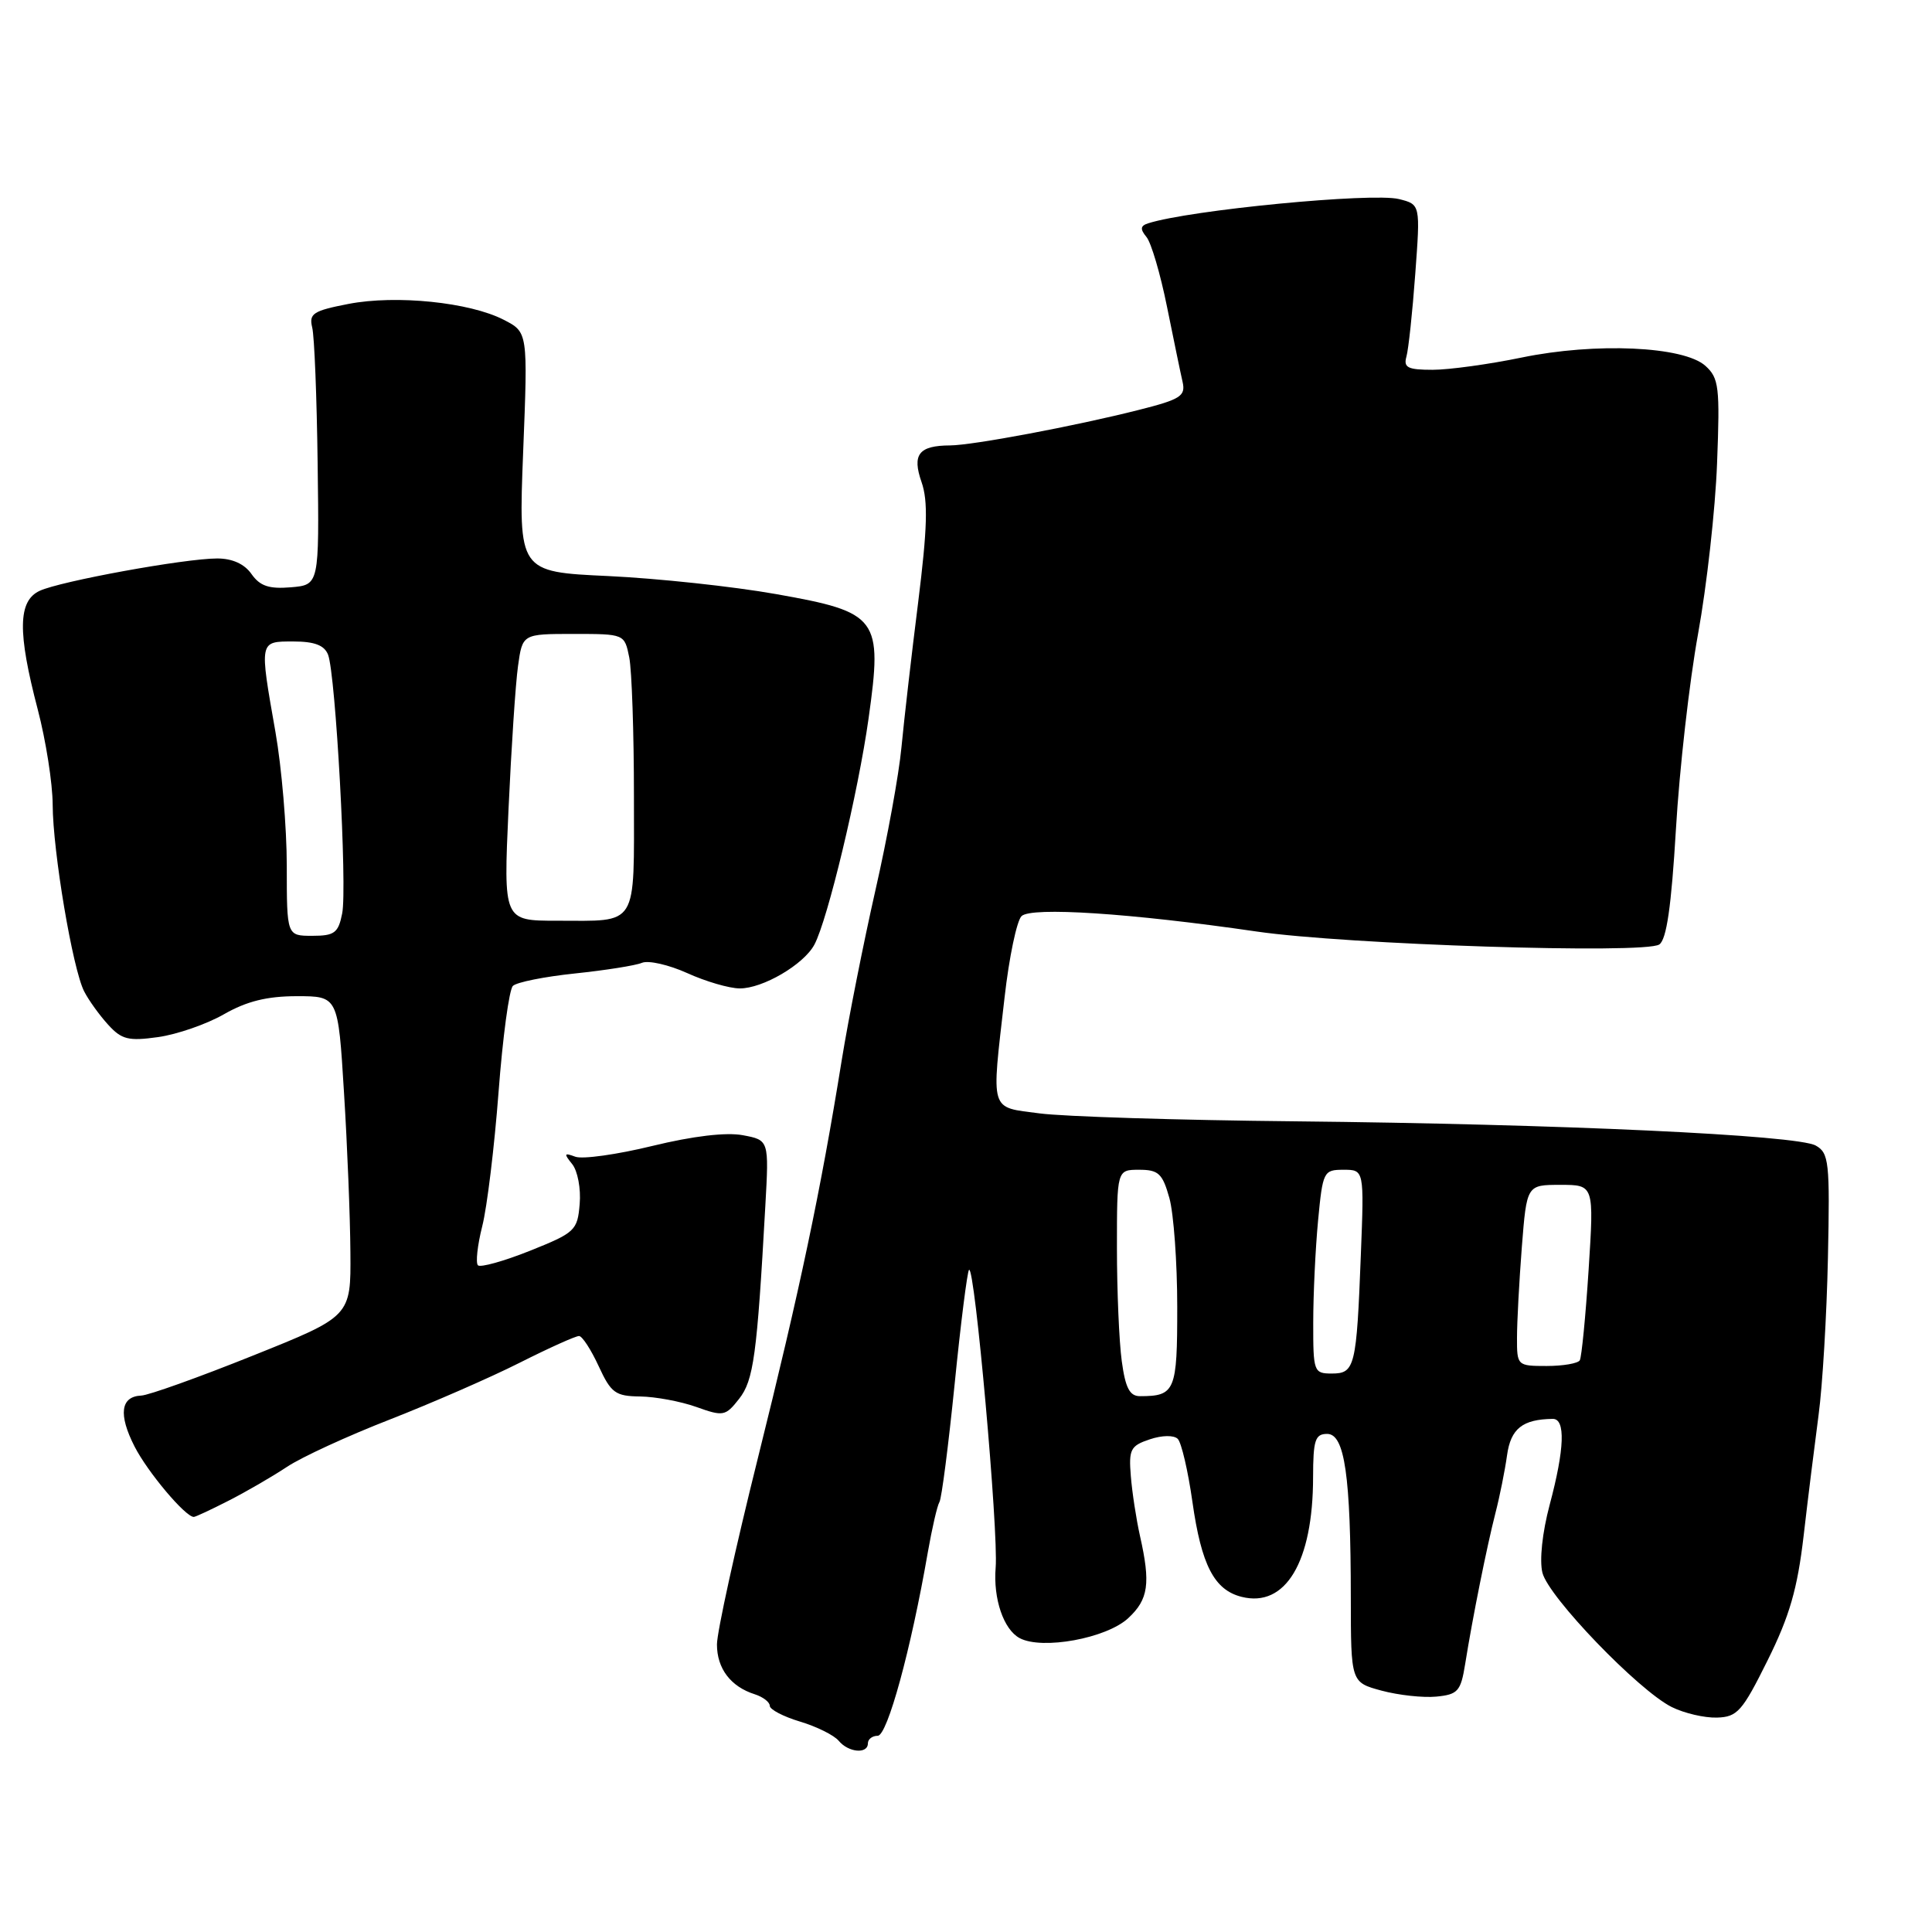 <?xml version="1.0" encoding="UTF-8" standalone="no"?>
<!DOCTYPE svg PUBLIC "-//W3C//DTD SVG 1.1//EN" "http://www.w3.org/Graphics/SVG/1.1/DTD/svg11.dtd" >
<svg xmlns="http://www.w3.org/2000/svg" xmlns:xlink="http://www.w3.org/1999/xlink" version="1.1" viewBox="0 0 256 256">
 <g >
 <path fill="currentColor"
d=" M 115.00 231.00 C 115.00 230.45 115.59 230.00 116.30 230.00 C 117.58 230.00 120.71 218.56 122.94 205.69 C 123.50 202.50 124.19 199.50 124.48 199.03 C 124.77 198.56 125.67 191.54 126.49 183.44 C 127.30 175.33 128.17 168.50 128.40 168.26 C 129.15 167.52 132.32 202.97 131.93 207.71 C 131.59 211.84 132.98 215.92 135.11 217.06 C 138.09 218.65 146.61 217.09 149.49 214.42 C 152.18 211.93 152.48 209.83 151.05 203.50 C 150.56 201.30 150.01 197.74 149.84 195.58 C 149.55 192.05 149.80 191.57 152.35 190.72 C 153.98 190.17 155.55 190.15 156.06 190.66 C 156.54 191.14 157.42 194.89 158.00 198.99 C 159.19 207.39 160.89 210.68 164.52 211.59 C 170.34 213.06 173.98 206.96 173.99 195.75 C 174.00 190.81 174.26 190.00 175.86 190.00 C 178.18 190.00 178.98 195.53 178.99 211.71 C 179.00 222.92 179.00 222.92 183.07 224.02 C 185.31 224.62 188.57 224.98 190.32 224.81 C 193.18 224.53 193.56 224.10 194.14 220.50 C 195.13 214.30 197.02 204.91 198.15 200.50 C 198.72 198.30 199.41 194.85 199.69 192.84 C 200.18 189.30 201.74 188.06 205.75 188.01 C 207.46 187.99 207.32 191.98 205.34 199.39 C 204.36 203.07 203.97 206.75 204.38 208.40 C 205.19 211.62 217.11 223.99 221.51 226.19 C 223.16 227.01 225.85 227.64 227.50 227.59 C 230.21 227.51 230.86 226.77 234.22 220.00 C 237.13 214.14 238.17 210.53 238.99 203.50 C 239.56 198.55 240.46 191.35 240.97 187.50 C 241.49 183.65 242.05 174.28 242.21 166.68 C 242.48 153.96 242.35 152.77 240.59 151.79 C 238.11 150.40 206.69 148.94 171.50 148.58 C 156.10 148.43 140.91 147.95 137.75 147.53 C 131.07 146.65 131.35 147.55 133.11 132.17 C 133.71 126.85 134.73 122.00 135.36 121.39 C 136.65 120.14 149.81 121.00 166.50 123.43 C 178.42 125.17 217.91 126.44 219.86 125.15 C 220.83 124.50 221.46 120.13 222.07 109.87 C 222.53 101.97 223.85 90.33 225.00 84.00 C 226.15 77.67 227.29 67.50 227.52 61.38 C 227.91 51.28 227.77 50.10 225.98 48.48 C 223.11 45.88 211.42 45.35 201.61 47.38 C 197.31 48.27 192.00 49.00 189.83 49.00 C 186.53 49.00 185.95 48.71 186.36 47.25 C 186.63 46.29 187.16 41.36 187.53 36.29 C 188.21 27.09 188.21 27.09 185.38 26.38 C 181.84 25.49 157.61 27.83 152.14 29.59 C 151.10 29.92 151.05 30.35 151.91 31.40 C 152.54 32.15 153.76 36.31 154.63 40.63 C 155.51 44.96 156.43 49.45 156.70 50.61 C 157.12 52.48 156.44 52.92 150.84 54.33 C 142.47 56.45 128.91 59.00 125.90 59.02 C 121.74 59.04 120.83 60.21 122.11 63.88 C 122.99 66.40 122.88 70.00 121.66 79.82 C 120.78 86.79 119.79 95.42 119.45 99.00 C 119.12 102.58 117.56 111.12 115.99 118.00 C 114.43 124.88 112.42 135.00 111.53 140.50 C 108.74 157.82 106.00 170.83 100.42 193.22 C 97.44 205.16 95.00 216.27 95.00 217.90 C 95.00 221.09 96.82 223.49 100.01 224.50 C 101.10 224.85 102.00 225.54 102.00 226.03 C 102.00 226.52 103.81 227.46 106.01 228.12 C 108.22 228.78 110.52 229.93 111.13 230.66 C 112.43 232.23 115.00 232.45 115.00 231.00 Z  M 30.27 198.86 C 32.57 197.69 36.06 195.67 38.02 194.37 C 39.97 193.07 46.11 190.25 51.66 188.09 C 57.20 185.92 64.94 182.55 68.84 180.58 C 72.75 178.61 76.30 177.01 76.73 177.03 C 77.15 177.04 78.32 178.84 79.33 181.03 C 80.97 184.59 81.55 185.00 84.83 185.04 C 86.85 185.07 90.19 185.69 92.27 186.43 C 95.84 187.71 96.13 187.65 97.93 185.36 C 99.86 182.91 100.31 179.59 101.41 159.79 C 101.90 151.07 101.90 151.07 98.42 150.42 C 96.22 150.01 91.83 150.53 86.45 151.84 C 81.78 152.98 77.18 153.63 76.23 153.27 C 74.74 152.72 74.69 152.85 75.81 154.24 C 76.54 155.13 76.99 157.52 76.81 159.54 C 76.52 163.05 76.20 163.34 70.21 165.74 C 66.75 167.12 63.65 167.98 63.33 167.66 C 63.01 167.34 63.26 165.01 63.90 162.48 C 64.54 159.96 65.51 151.96 66.06 144.72 C 66.61 137.47 67.46 131.14 67.96 130.64 C 68.45 130.15 72.15 129.41 76.18 128.99 C 80.20 128.57 84.20 127.94 85.06 127.58 C 85.92 127.22 88.62 127.84 91.06 128.94 C 93.50 130.05 96.62 130.96 98.00 130.97 C 101.05 131.00 106.50 127.81 107.91 125.17 C 109.67 121.88 113.72 104.98 115.09 95.20 C 116.96 81.86 116.42 81.13 102.83 78.72 C 97.15 77.71 87.14 76.64 80.60 76.33 C 68.70 75.78 68.70 75.78 69.32 59.90 C 69.95 44.02 69.95 44.02 66.76 42.38 C 62.25 40.05 52.49 39.05 46.18 40.27 C 41.49 41.18 40.92 41.55 41.37 43.40 C 41.66 44.56 41.98 52.70 42.09 61.50 C 42.30 77.50 42.30 77.50 38.54 77.82 C 35.65 78.06 34.45 77.66 33.33 76.07 C 32.40 74.73 30.79 74.00 28.78 74.00 C 24.49 74.00 7.99 77.01 5.25 78.29 C 2.38 79.63 2.31 83.74 5.00 94.00 C 6.08 98.12 6.97 103.80 6.98 106.62 C 7.00 112.82 9.63 128.40 11.15 131.36 C 11.75 132.54 13.19 134.53 14.33 135.78 C 16.12 137.75 17.03 137.97 20.95 137.42 C 23.45 137.07 27.38 135.71 29.68 134.39 C 32.69 132.67 35.39 132.00 39.33 132.00 C 44.80 132.00 44.80 132.00 45.58 144.75 C 46.02 151.76 46.40 161.31 46.43 165.96 C 46.50 174.42 46.50 174.42 33.50 179.63 C 26.35 182.50 19.70 184.88 18.72 184.92 C 15.98 185.04 15.66 187.42 17.83 191.67 C 19.56 195.06 24.56 201.00 25.68 201.00 C 25.90 201.00 27.96 200.04 30.27 198.86 Z  M 148.64 180.36 C 148.29 177.81 148.00 171.06 148.00 165.36 C 148.00 155.00 148.00 155.00 150.95 155.00 C 153.51 155.00 154.04 155.50 154.95 158.75 C 155.52 160.81 155.99 167.29 155.99 173.14 C 156.00 184.33 155.72 185.00 151.05 185.00 C 149.69 185.00 149.12 183.91 148.64 180.36 Z  M 174.01 175.25 C 174.01 171.54 174.30 165.46 174.65 161.75 C 175.27 155.22 175.38 155.00 178.02 155.00 C 180.76 155.00 180.76 155.00 180.32 166.25 C 179.75 181.12 179.53 182.00 176.48 182.00 C 174.08 182.00 174.00 181.77 174.01 175.25 Z  M 201.01 177.25 C 201.01 175.19 201.30 169.79 201.65 165.25 C 202.30 157.00 202.30 157.00 206.76 157.00 C 211.22 157.00 211.22 157.00 210.50 168.25 C 210.10 174.44 209.57 179.84 209.33 180.25 C 209.08 180.66 207.11 181.00 204.94 181.00 C 201.05 181.00 201.00 180.95 201.01 177.25 Z  M 38.00 114.75 C 38.00 109.66 37.32 101.67 36.50 97.00 C 34.36 84.83 34.32 85.00 38.89 85.00 C 41.67 85.00 42.98 85.50 43.47 86.75 C 44.48 89.36 46.03 117.62 45.34 121.04 C 44.83 123.62 44.32 124.00 41.38 124.00 C 38.00 124.00 38.00 124.00 38.00 114.75 Z  M 67.38 107.25 C 67.75 99.14 68.31 90.59 68.64 88.25 C 69.23 84.00 69.23 84.00 75.99 84.00 C 82.75 84.00 82.75 84.00 83.38 87.12 C 83.72 88.84 84.00 97.12 84.00 105.52 C 84.00 123.09 84.67 122.00 73.77 122.00 C 66.71 122.00 66.71 122.00 67.38 107.25 Z "/>
</g>
</svg>